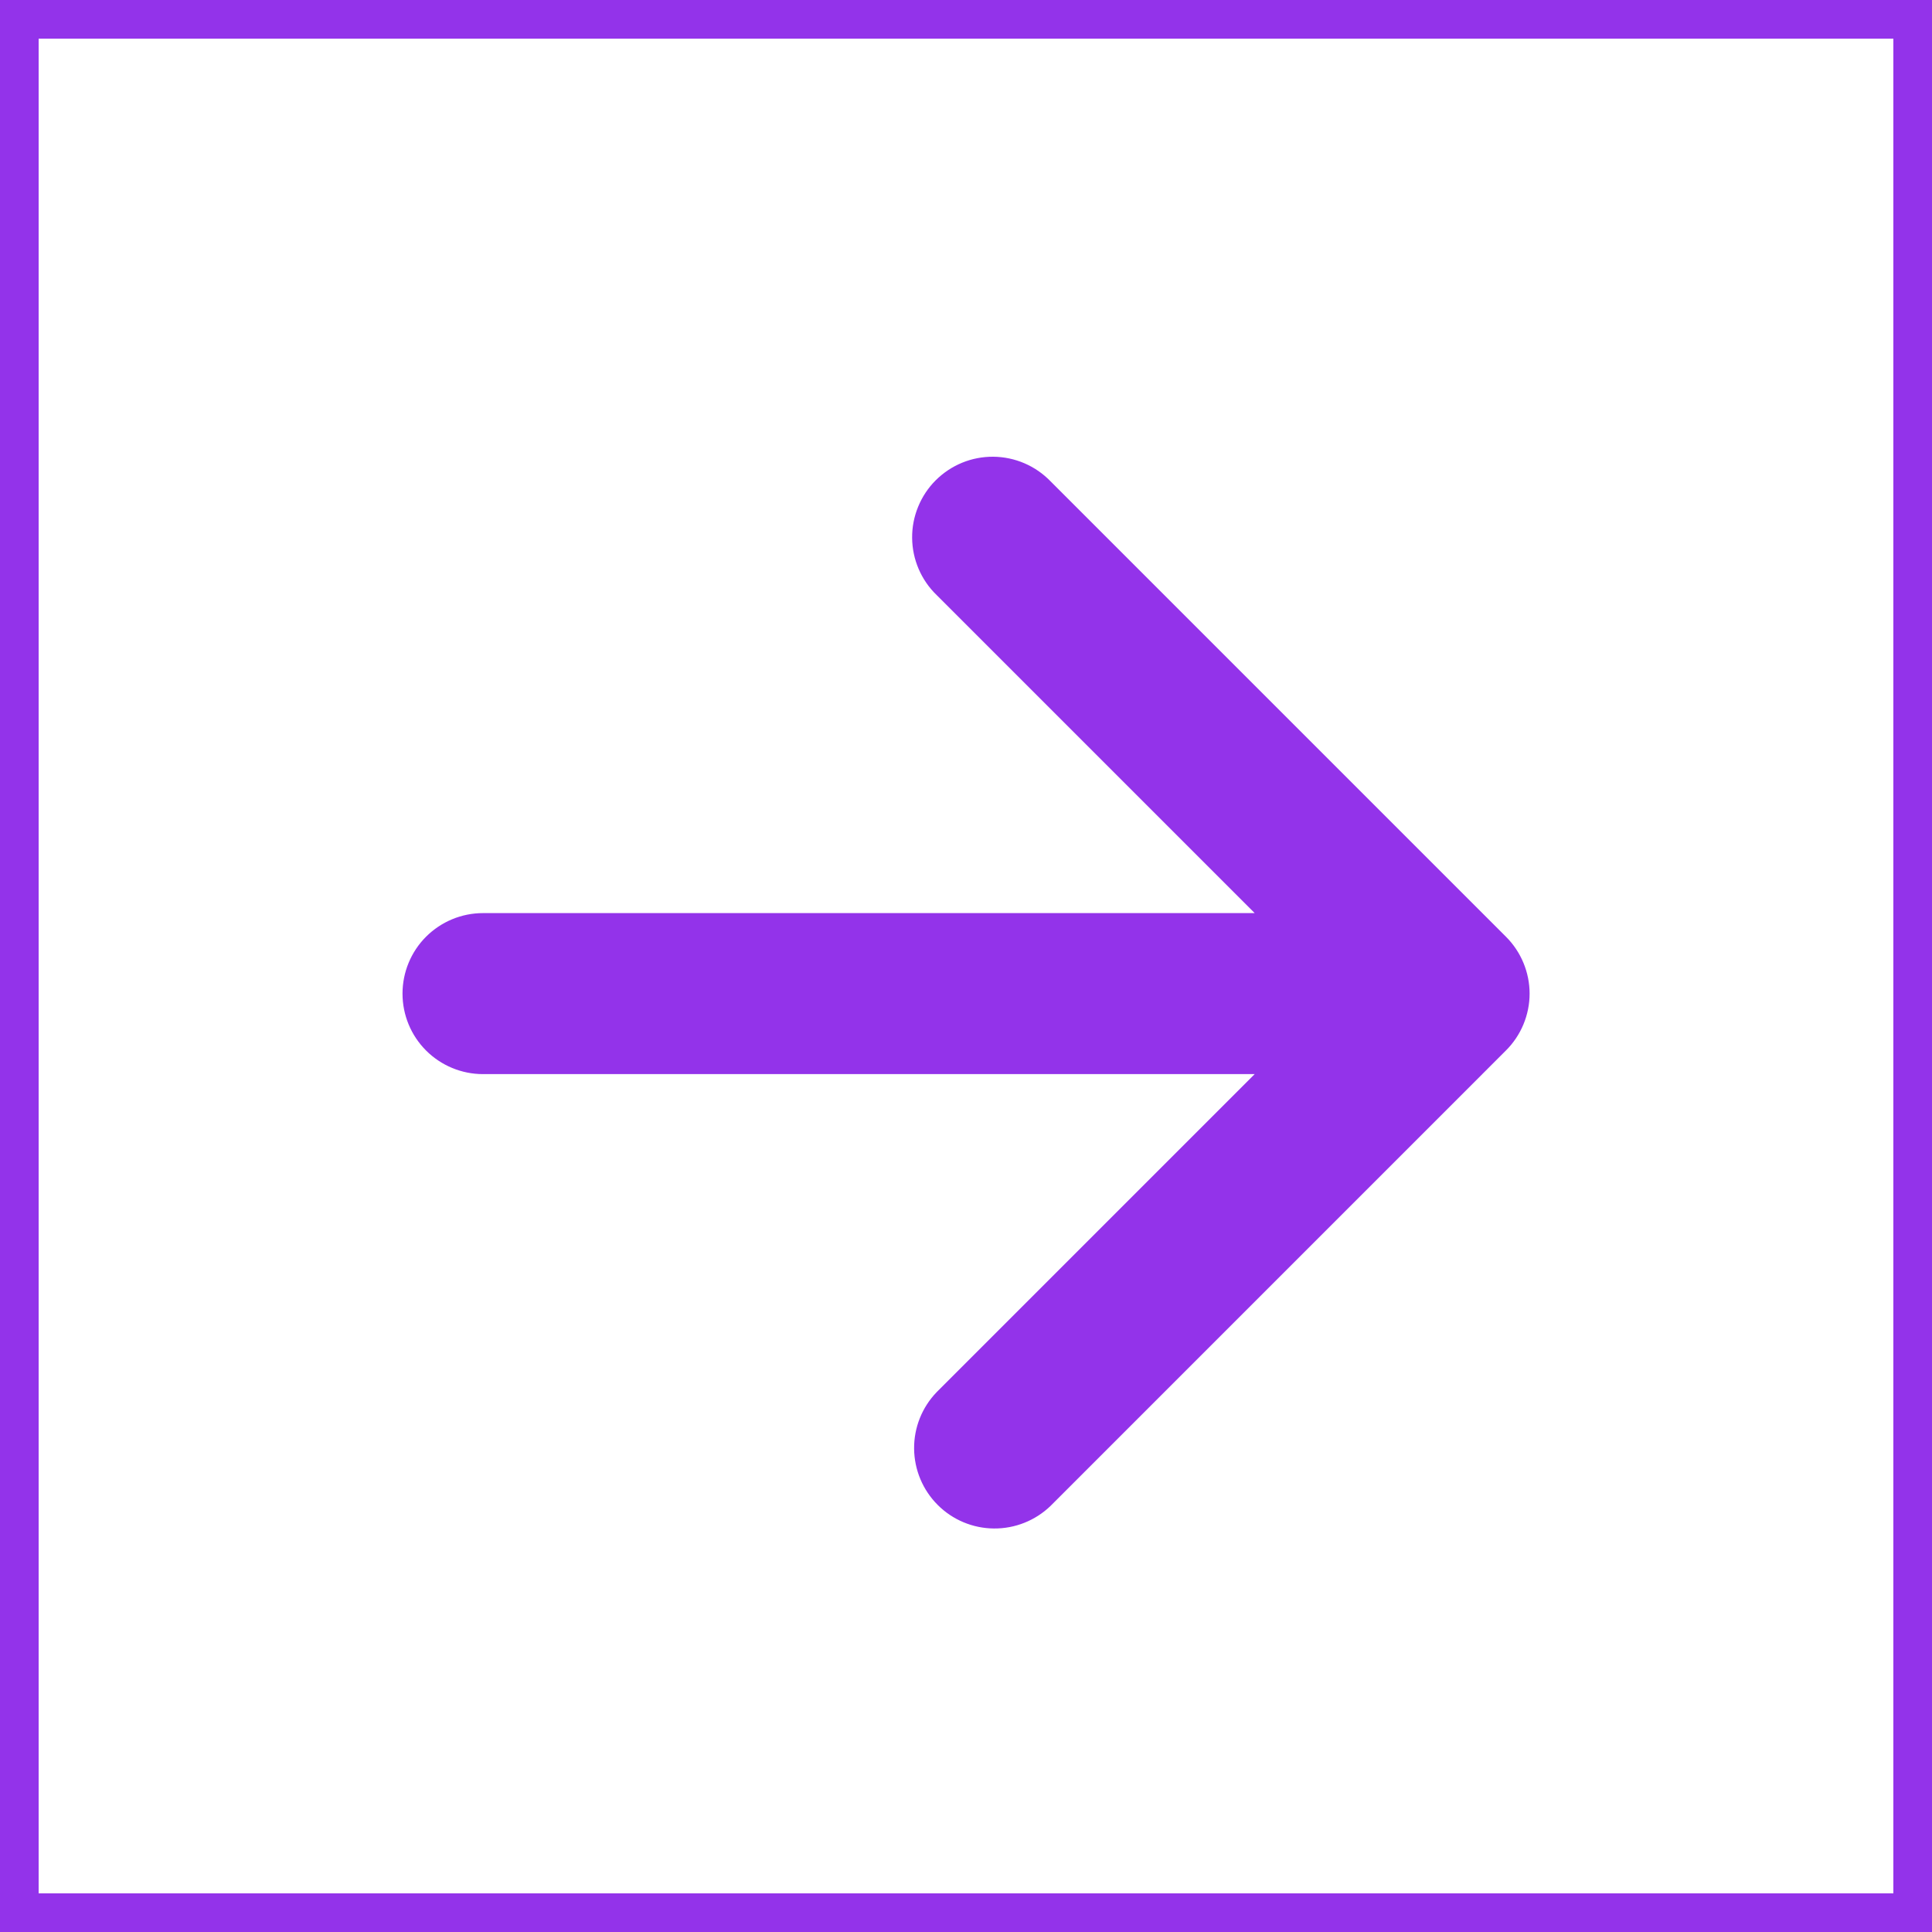 <svg width="50" height="50" viewBox="0 0 50 50" fill="none" xmlns="http://www.w3.org/2000/svg">
<rect x="0.5" y="-0.5" width="49" height="49" transform="matrix(1 0 0 -1 0 49)" stroke="#9333EA"/>
<path d="M32.471 27.798L24.242 36.027C23.862 36.42 23.652 36.946 23.657 37.492C23.662 38.039 23.881 38.561 24.267 38.947C24.653 39.334 25.176 39.553 25.722 39.557C26.268 39.562 26.795 39.352 27.188 38.973L38.973 27.187C39.167 26.994 39.321 26.765 39.426 26.512C39.531 26.259 39.586 25.988 39.586 25.715C39.586 25.441 39.531 25.17 39.426 24.917C39.321 24.664 39.167 24.435 38.973 24.241L27.188 12.456C26.995 12.257 26.765 12.098 26.511 11.989C26.257 11.88 25.984 11.823 25.707 11.82C25.43 11.818 25.156 11.87 24.9 11.975C24.644 12.08 24.412 12.235 24.216 12.43C24.02 12.626 23.866 12.858 23.761 13.115C23.656 13.371 23.603 13.645 23.606 13.922C23.608 14.198 23.666 14.472 23.775 14.726C23.884 14.98 24.043 15.21 24.242 15.402L32.471 23.631H12.5C11.947 23.631 11.418 23.851 11.027 24.241C10.636 24.632 10.417 25.162 10.417 25.715C10.417 26.267 10.636 26.797 11.027 27.188C11.418 27.578 11.947 27.798 12.5 27.798H32.471Z" fill="#9333EA"/>
</svg>

